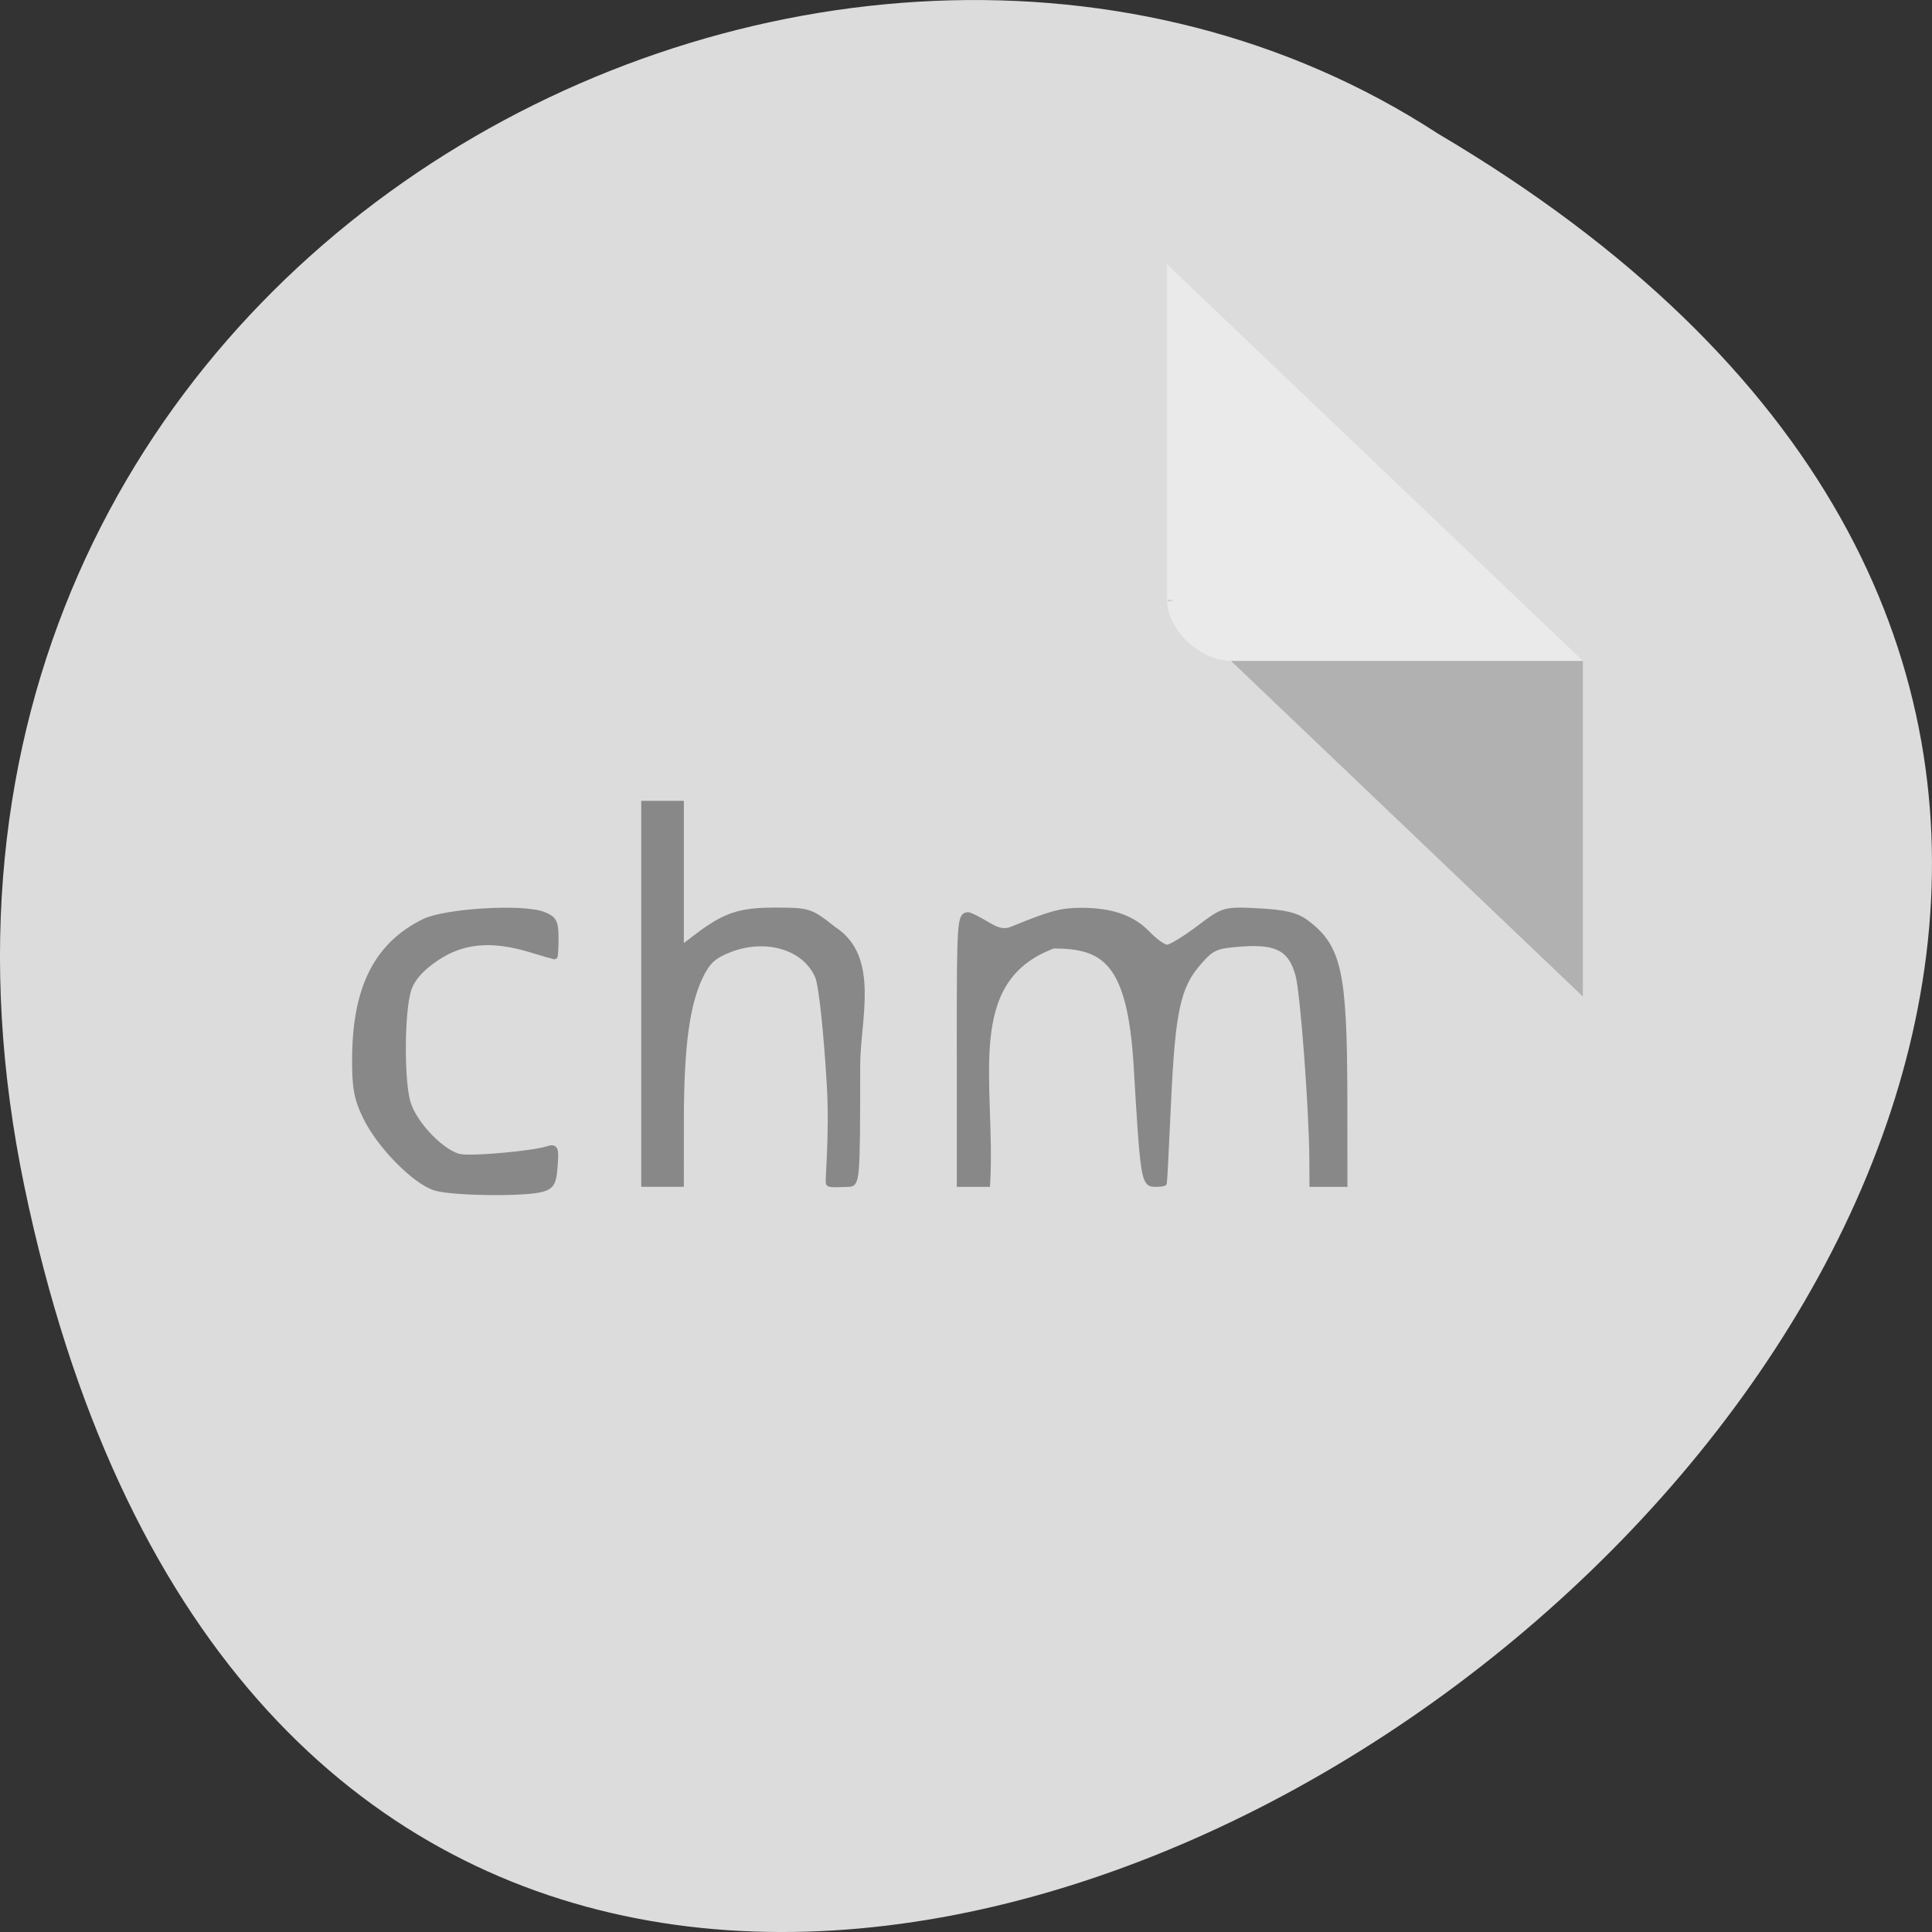 <svg xmlns="http://www.w3.org/2000/svg" viewBox="0 0 256 256"><rect x="0" y="0" width="256" height="256" fill="#333333" stroke="none"/><g transform="translate(0 -796.36)"><path d="m 3.25 953.66 c 49.981 239.91 393.86 -17.642 187.29 -139.59 -80.25 -52.27 -213 16.2 -187.29 139.59 z" fill="#dcdcdc" color="#000"/><g transform="matrix(4.239 0 0 4.043 31.702 827.33)"><path d="M 29,12 29.062,12.062 29.219,12 29,12 z m 2,2 11,11 0,-11 -11,0 z" fill-opacity="0.196"/><path d="m 29 1 l 13 13 h -11 c -0.971 0 -2 -1.029 -2 -2 v -11 z" fill="#fff" fill-opacity="0.392"/></g><g fill="#888" stroke="#888" stroke-width="0.727" transform="translate(0 796.36)"><path d="m 57.749 157.42 c -2.705 -0.779 -7.449 -5.581 -9.305 -9.42 -1.21 -2.503 -1.466 -3.958 -1.421 -8.08 0.1 -9.163 2.982 -14.759 9.171 -17.804 2.801 -1.378 13.04 -1.996 15.761 -0.951 1.457 0.558 1.691 0.99 1.691 3.123 0 1.361 -0.069 2.472 -0.154 2.468 -0.085 -0.004 -1.512 -0.419 -3.172 -0.922 -5.144 -1.56 -8.983 -1.226 -12.438 1.083 -2.044 1.366 -3.222 2.679 -3.724 4.15 -0.921 2.701 -1.01 11.837 -0.145 14.951 0.818 2.948 4.81 7.03 7.136 7.293 2 0.229 9.478 -0.463 11.324 -1.049 1.141 -0.362 1.232 -0.167 1.057 2.246 -0.161 2.218 -0.438 2.71 -1.729 3.067 -2.282 0.63 -11.682 0.525 -14.05 -0.157 z"/><path d="m 85.33 131.69 v -25.21 h 2.46 h 2.46 v 9.604 v 9.604 l 1.998 -1.519 c 3.814 -2.899 5.728 -3.546 10.496 -3.546 4.413 0 4.665 0.082 7.716 2.512 5.806 3.711 3.155 11.971 3.155 18.14 0 15.06 -0.043 15.627 -1.193 15.627 -0.656 0 -2.458 0.164 -2.619 -0.096 -0.161 -0.261 0.513 -6.38 0.112 -13.14 -0.418 -7.06 -1.072 -13.12 -1.537 -14.235 -1.611 -3.884 -6.765 -5.49 -11.64 -3.628 -2.157 0.824 -2.983 1.578 -3.962 3.617 -1.768 3.682 -2.516 9.329 -2.522 19.02 l -0.005 8.455 h -2.46 h -2.46 v -25.21 z"/><path d="m 127.14 139.07 c 0 -17.303 0.036 -17.831 1.206 -17.831 2.47 0.933 3.771 2.698 5.725 1.909 5.171 -2.111 6.481 -2.471 9.06 -2.493 4.04 -0.034 6.904 0.944 8.912 3.04 0.974 1.017 2.146 1.849 2.605 1.849 0.459 0 2.34 -1.137 4.181 -2.527 3.328 -2.513 3.373 -2.526 7.936 -2.295 3.404 0.172 5.02 0.556 6.273 1.489 4.393 3.28 5.111 6.566 5.13 23.471 l 0.012 11.221 c -1.435 0 -2.869 0 -4.304 0 l -0.016 -3.228 c -0.033 -6.588 -1.193 -22.08 -1.832 -24.453 -0.938 -3.485 -2.776 -4.506 -7.491 -4.165 -3.467 0.251 -3.967 0.473 -5.77 2.558 -2.71 3.135 -3.405 6.382 -3.965 18.527 -0.265 5.749 -0.509 10.522 -0.542 10.607 -0.033 0.084 -0.596 0.154 -1.252 0.154 -1.43 0 -1.558 -0.822 -2.421 -15.54 -0.826 -14.1 -4.321 -16.03 -11.01 -16.05 -12.325 4.56 -7.976 18.08 -8.739 31.587 -1.23 0 -2.46 0 -3.689 0 v -17.831 z"/></g></g></svg>